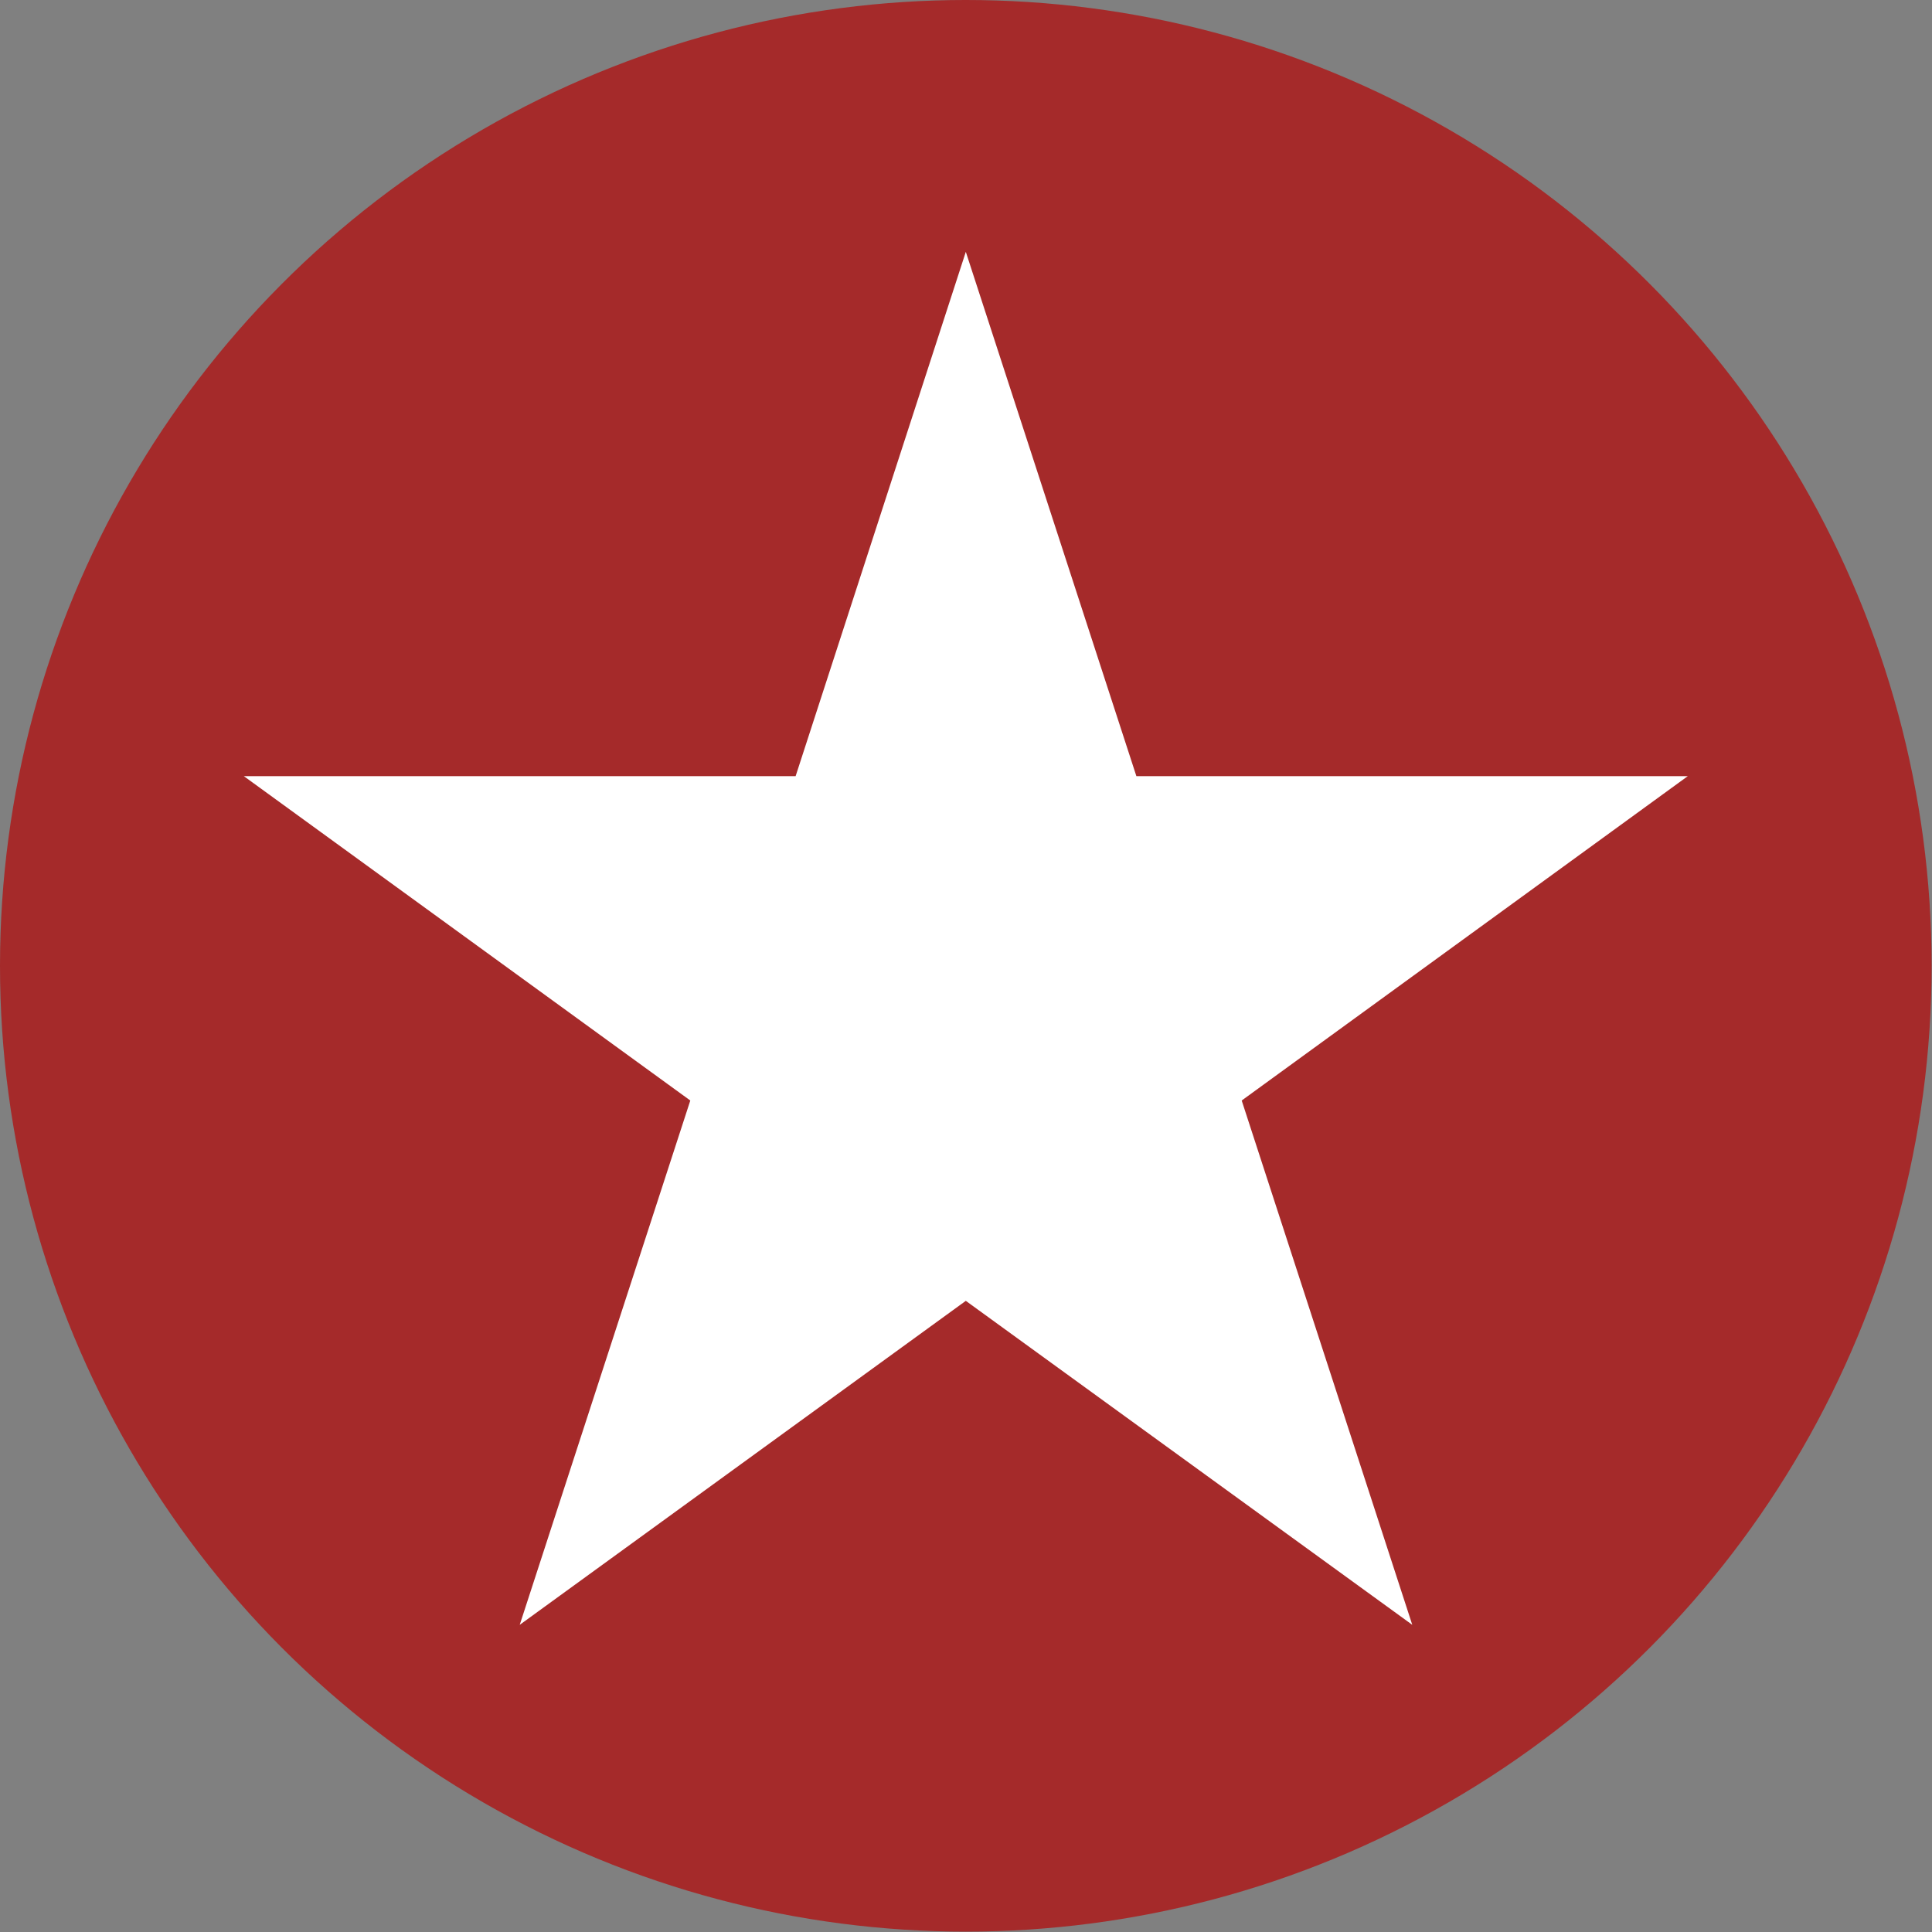 <svg xmlns="http://www.w3.org/2000/svg" viewBox="0 0 50.63 50.63"><rect x="0" y="0" width="50.63" height="50.63" fill="#808080" stroke="none"/><defs><style>.cls-1{fill:brown;}.cls-2{fill:#fff;}</style></defs><title>icon-vacation</title><g id="레이어_2" data-name="레이어 2"><g id="레이어_1-2" data-name="레이어 1"><circle class="cls-1" cx="25.31" cy="25.31" r="25.31"/><polygon class="cls-2" points="25.31 6.6 29.78 20.34 44.23 20.34 32.54 28.84 37.01 42.58 25.31 34.09 13.62 42.58 18.09 28.84 6.39 20.34 20.85 20.34 25.31 6.6"/></g></g></svg>
